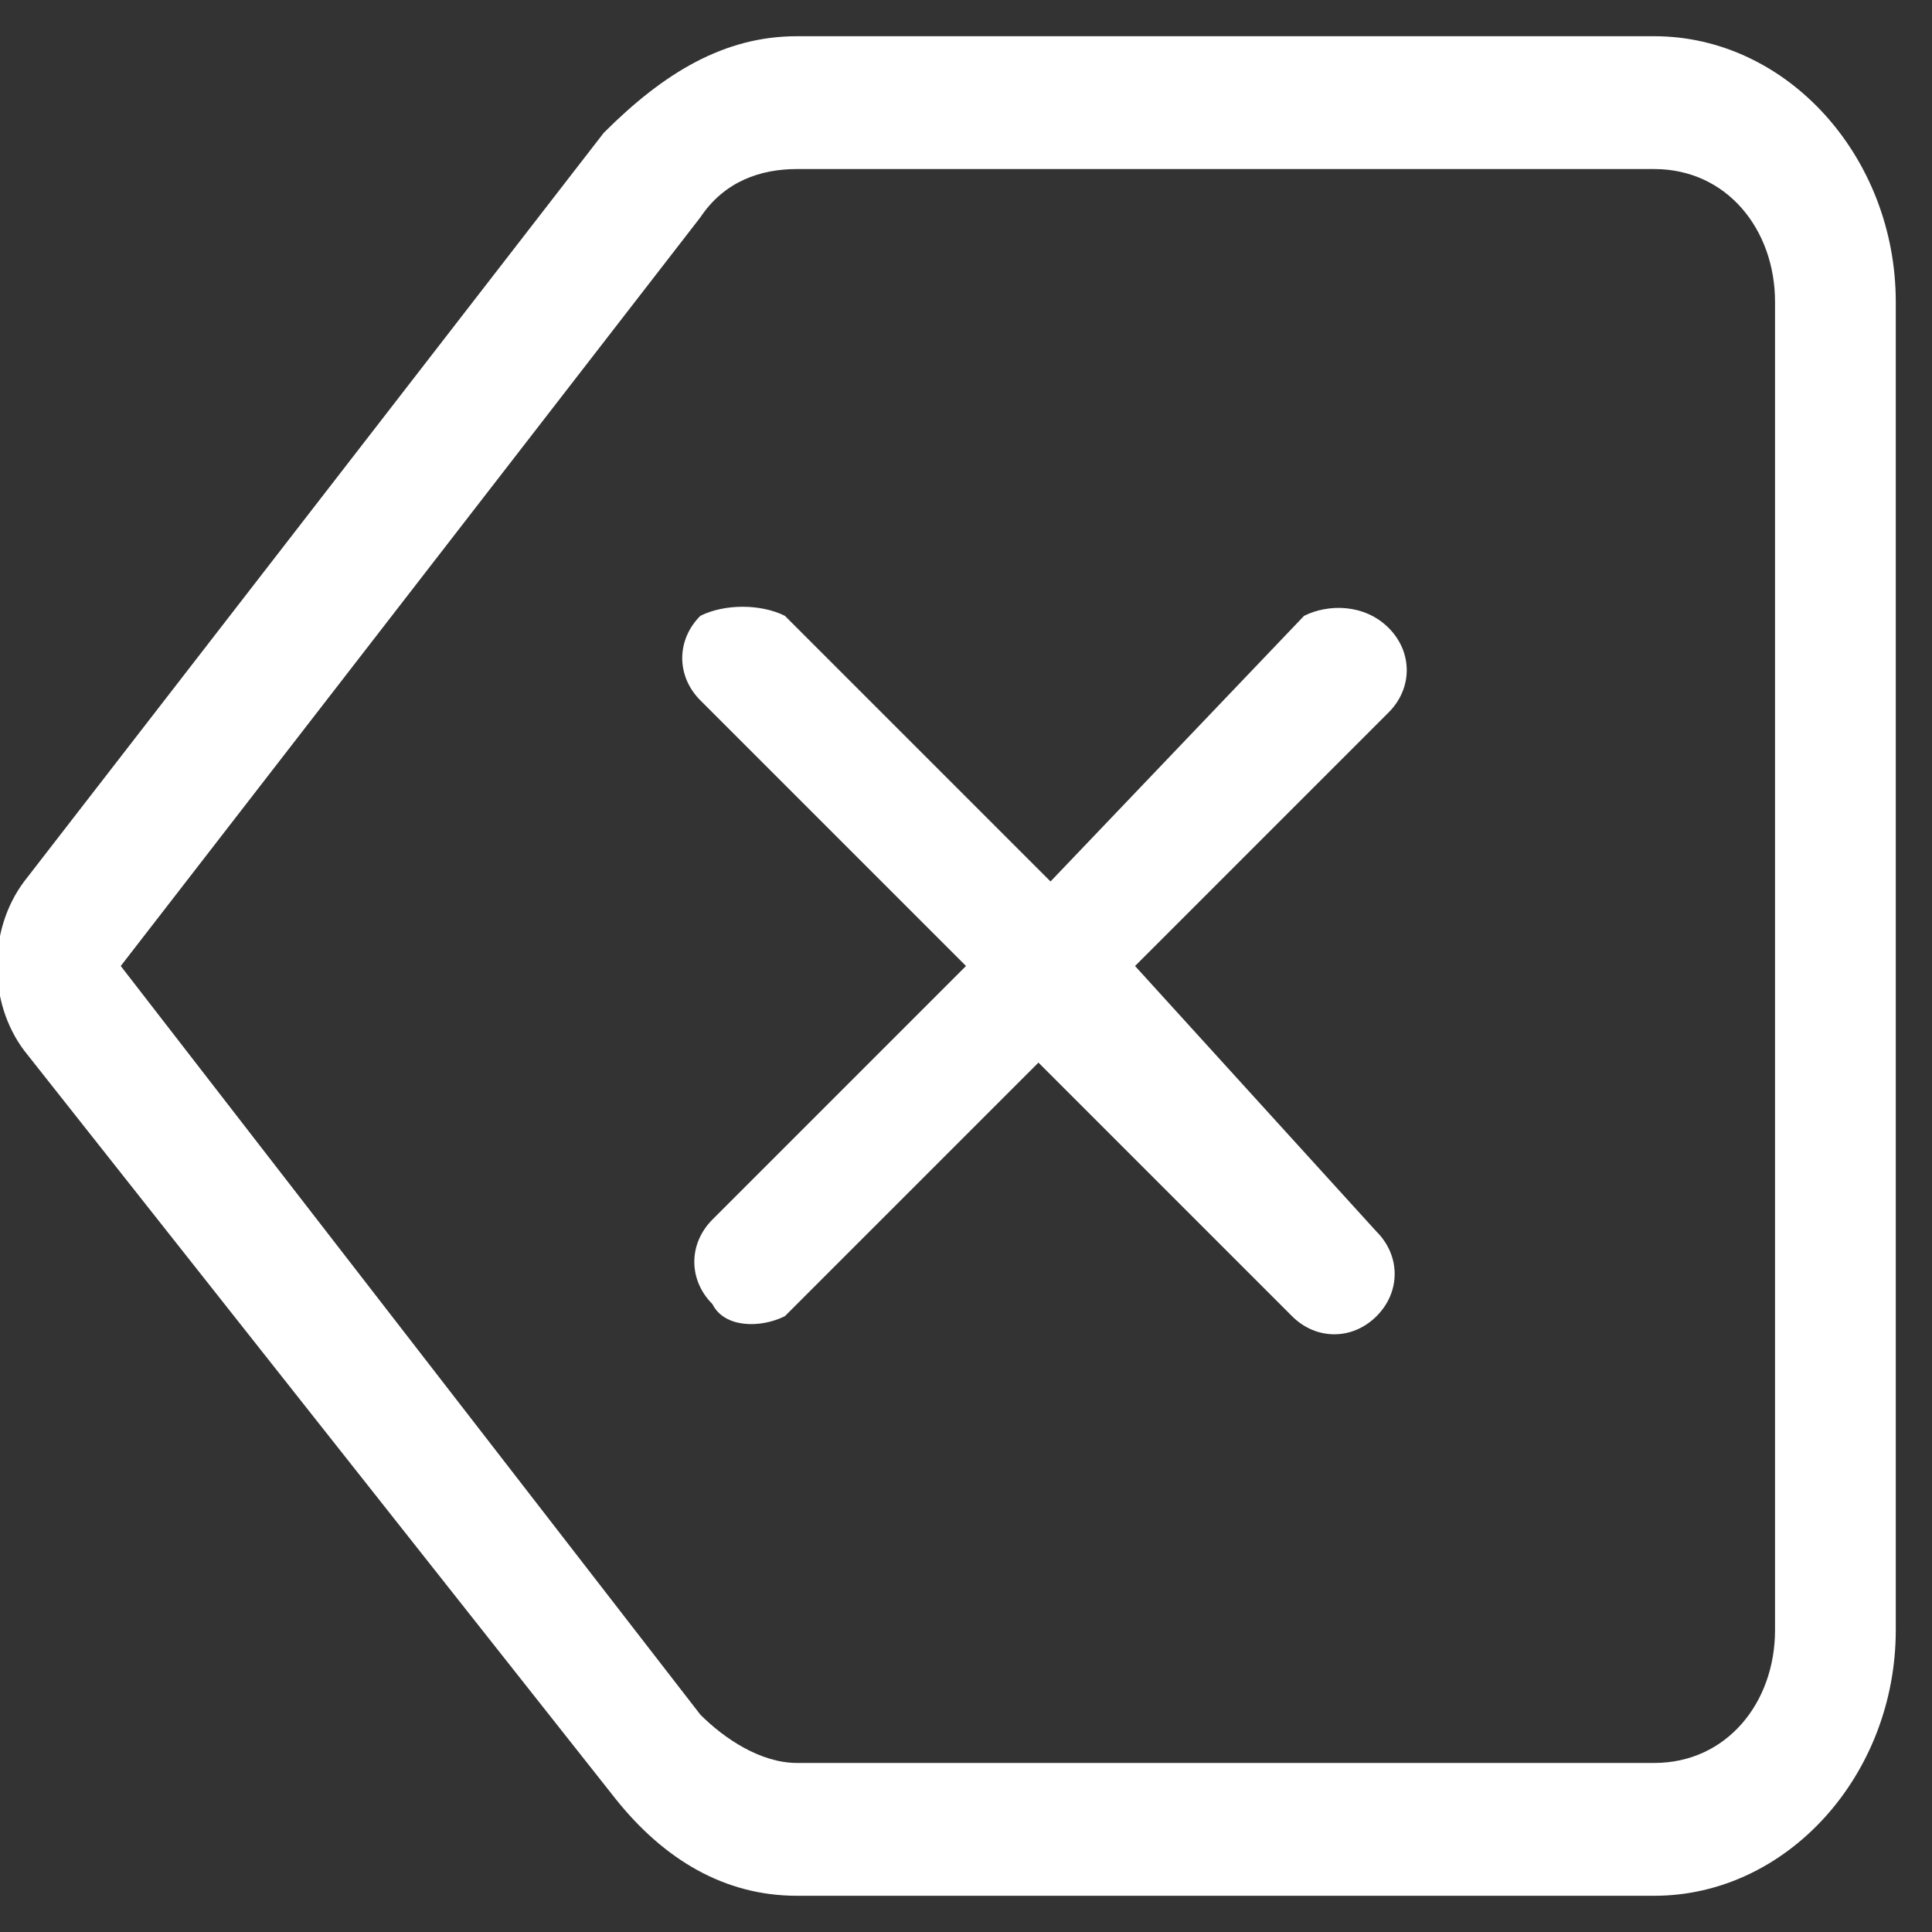 <?xml version="1.0" encoding="utf-8"?>
<!-- Generator: Adobe Illustrator 25.0.0, SVG Export Plug-In . SVG Version: 6.00 Build 0)  -->
<svg version="1.1" id="Layer_1" xmlns="http://www.w3.org/2000/svg" xmlns:xlink="http://www.w3.org/1999/xlink" x="0px" y="0px"
	 viewBox="0 0 16 16" style="enable-background:new 0 0 16 16;" xml:space="preserve">
<rect x="0" y="0" width="16" height="16" fill="#333333" stroke="none"/>
<style type="text/css">
	.st0{fill:#FFFFFF;}
</style>
<path class="st0" d="M5.8,5.1c-0.2,0.2-0.2,0.5,0,0.7c0,0,0,0,0,0L8,8l-2.1,2.1c-0.2,0.2-0.2,0.5,0,0.7C6,11,6.3,11,6.5,10.9l0,0
	l2.1-2.1l2.1,2.1c0.2,0.2,0.5,0.2,0.7,0c0.2-0.2,0.2-0.5,0-0.7L9.4,8l2.1-2.1c0.2-0.2,0.2-0.5,0-0.7C11.3,5,11,5,10.8,5.1L8.7,7.3
	L6.5,5.1C6.3,5,6,5,5.8,5.1L5.8,5.1z"/>
<path class="st0" d="M13.7,0.3c1.1,0,2,1,2,2.2v11c0,1.2-0.9,2.2-2,2.2H6.6c-0.6,0-1.1-0.3-1.5-0.8L0.2,8.7c-0.3-0.4-0.3-1,0-1.4
	l4.8-6.2C5.5,0.6,6,0.3,6.6,0.3C6.6,0.3,13.7,0.3,13.7,0.3z M6.6,1.4C6.3,1.4,6,1.5,5.8,1.8L1,8l4.8,6.2c0.2,0.2,0.5,0.4,0.8,0.4
	h7.1c0.6,0,1-0.5,1-1.1v-11c0-0.6-0.4-1.1-1-1.1H6.6z"/>
</svg>
